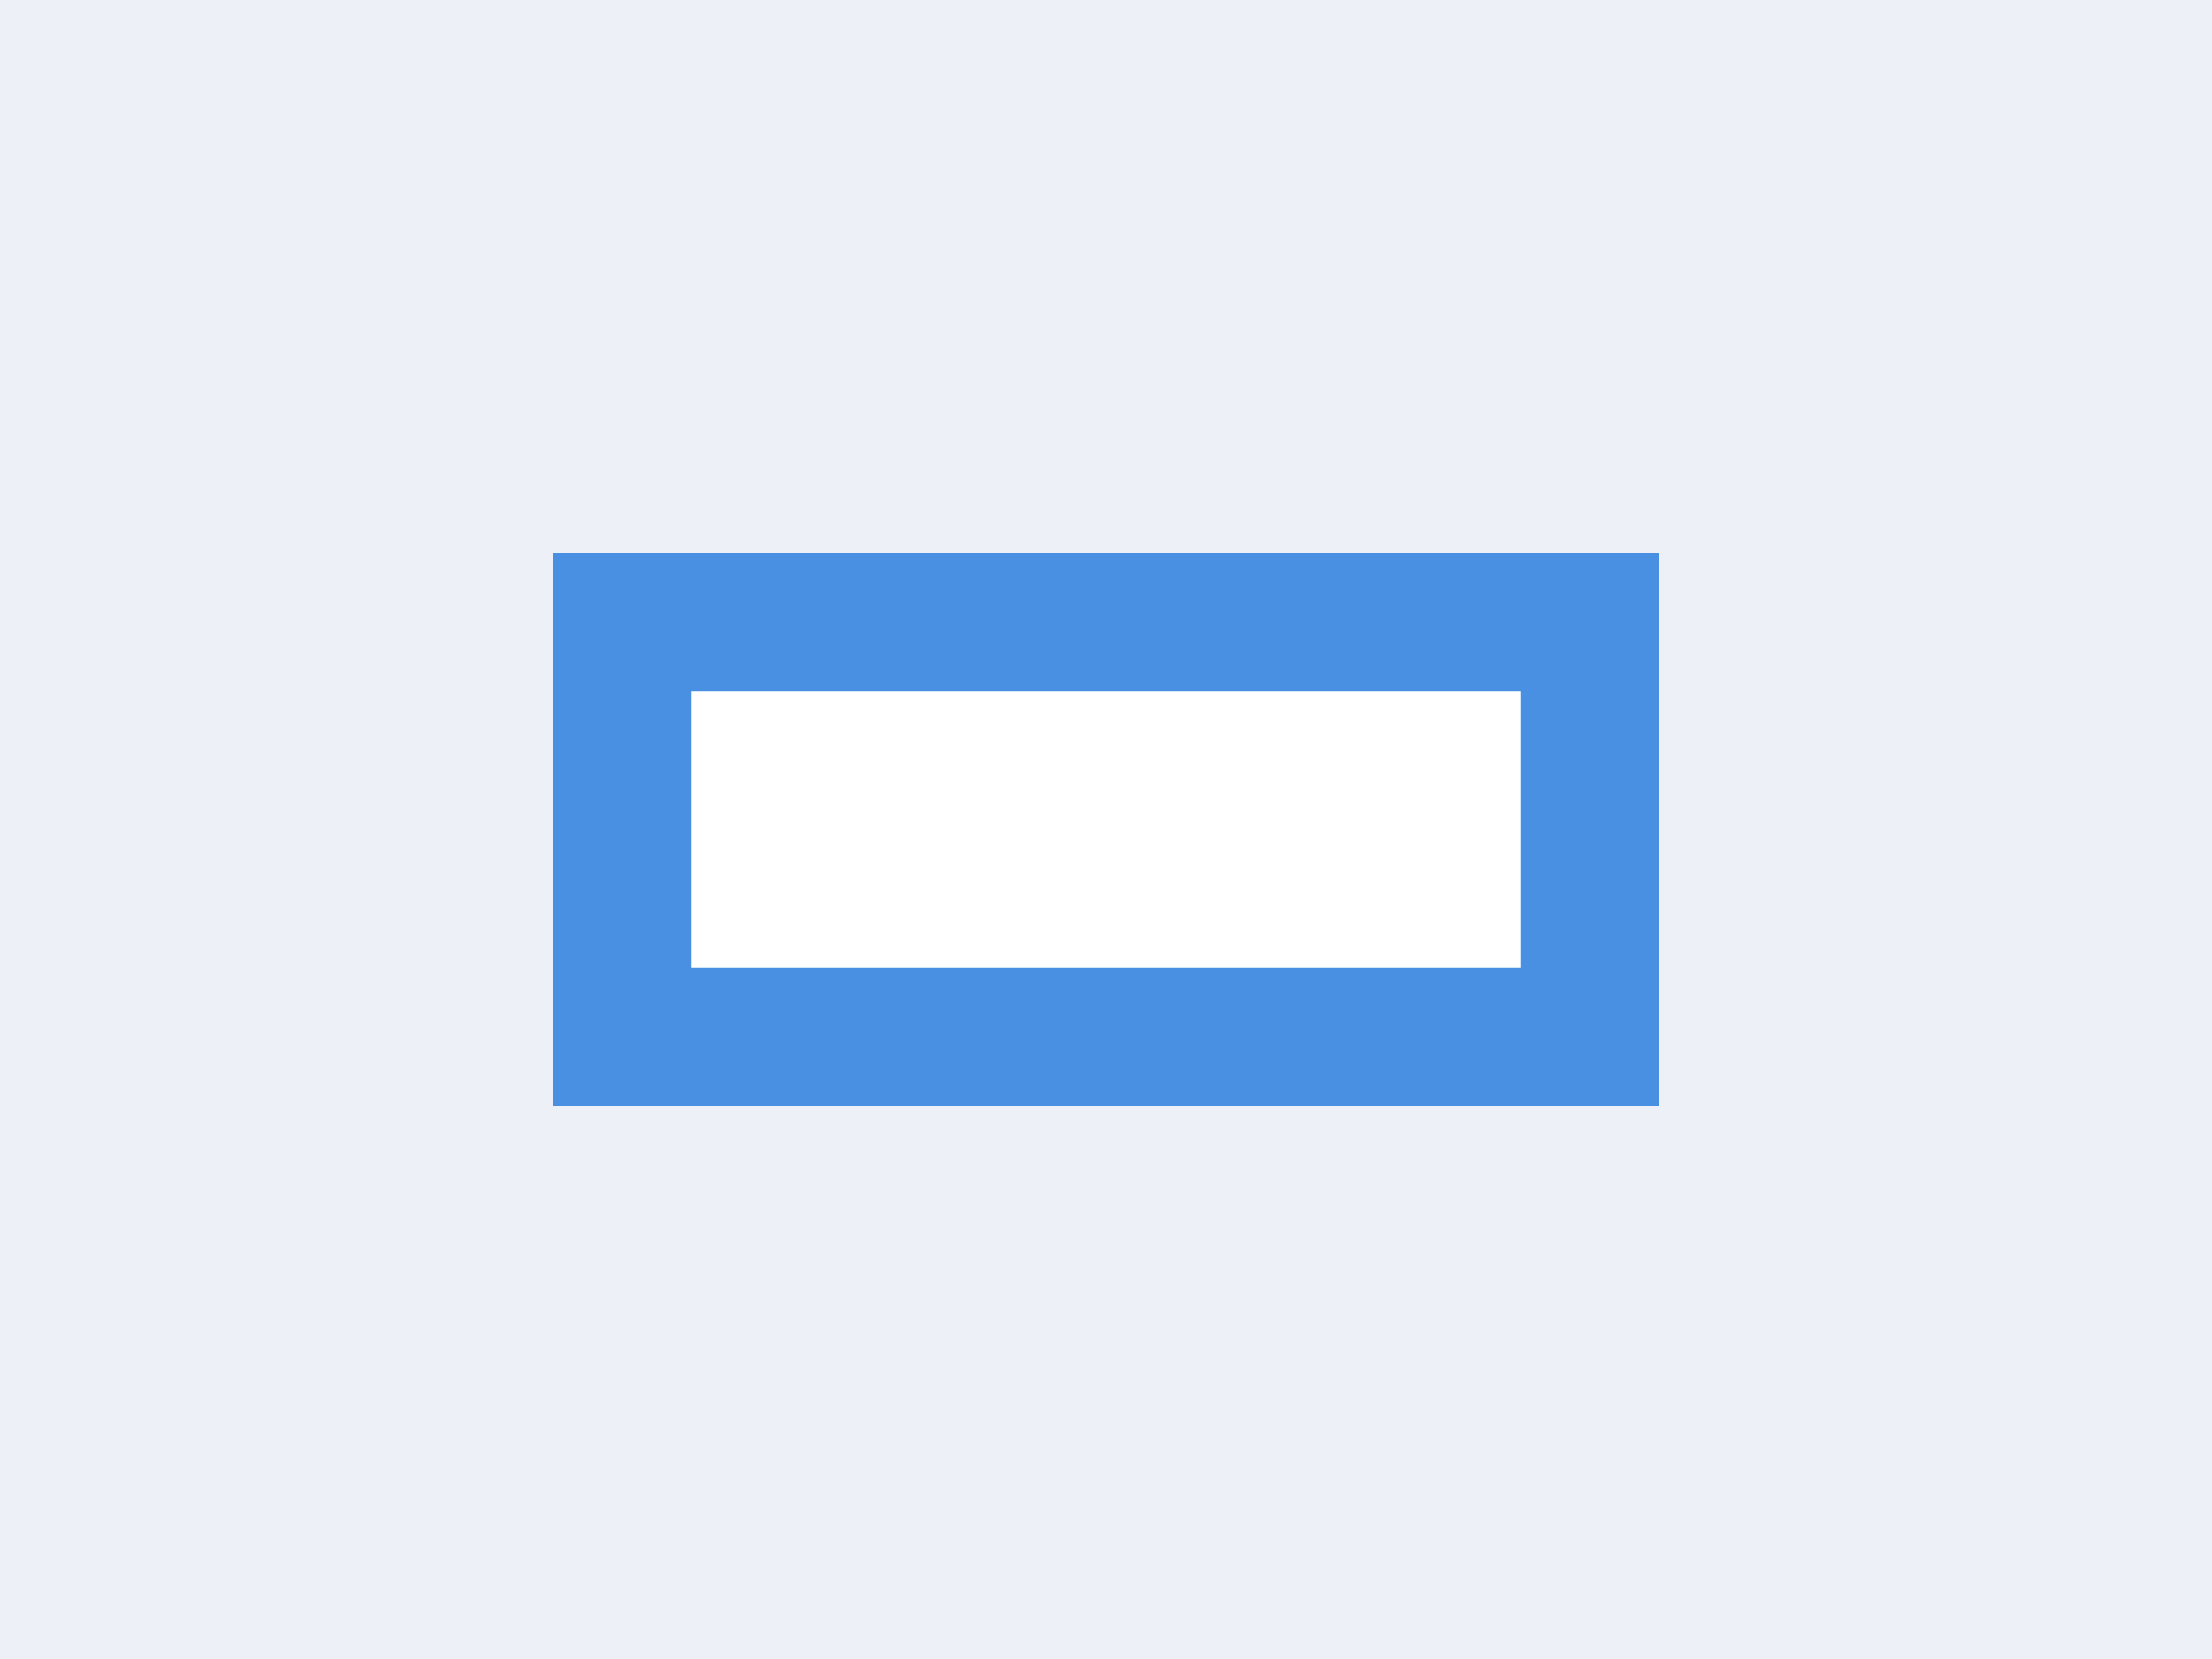 <svg width="800" height="600" viewBox="0 0 800 600" xmlns="http://www.w3.org/2000/svg">
  <rect width="800" height="600" fill="#edf1f7"/>
  <rect x="200" y="200" width="400" height="200" fill="#4a90e2"/>
  <rect x="250" y="250" width="300" height="100" fill="#ffffff"/>
</svg>
